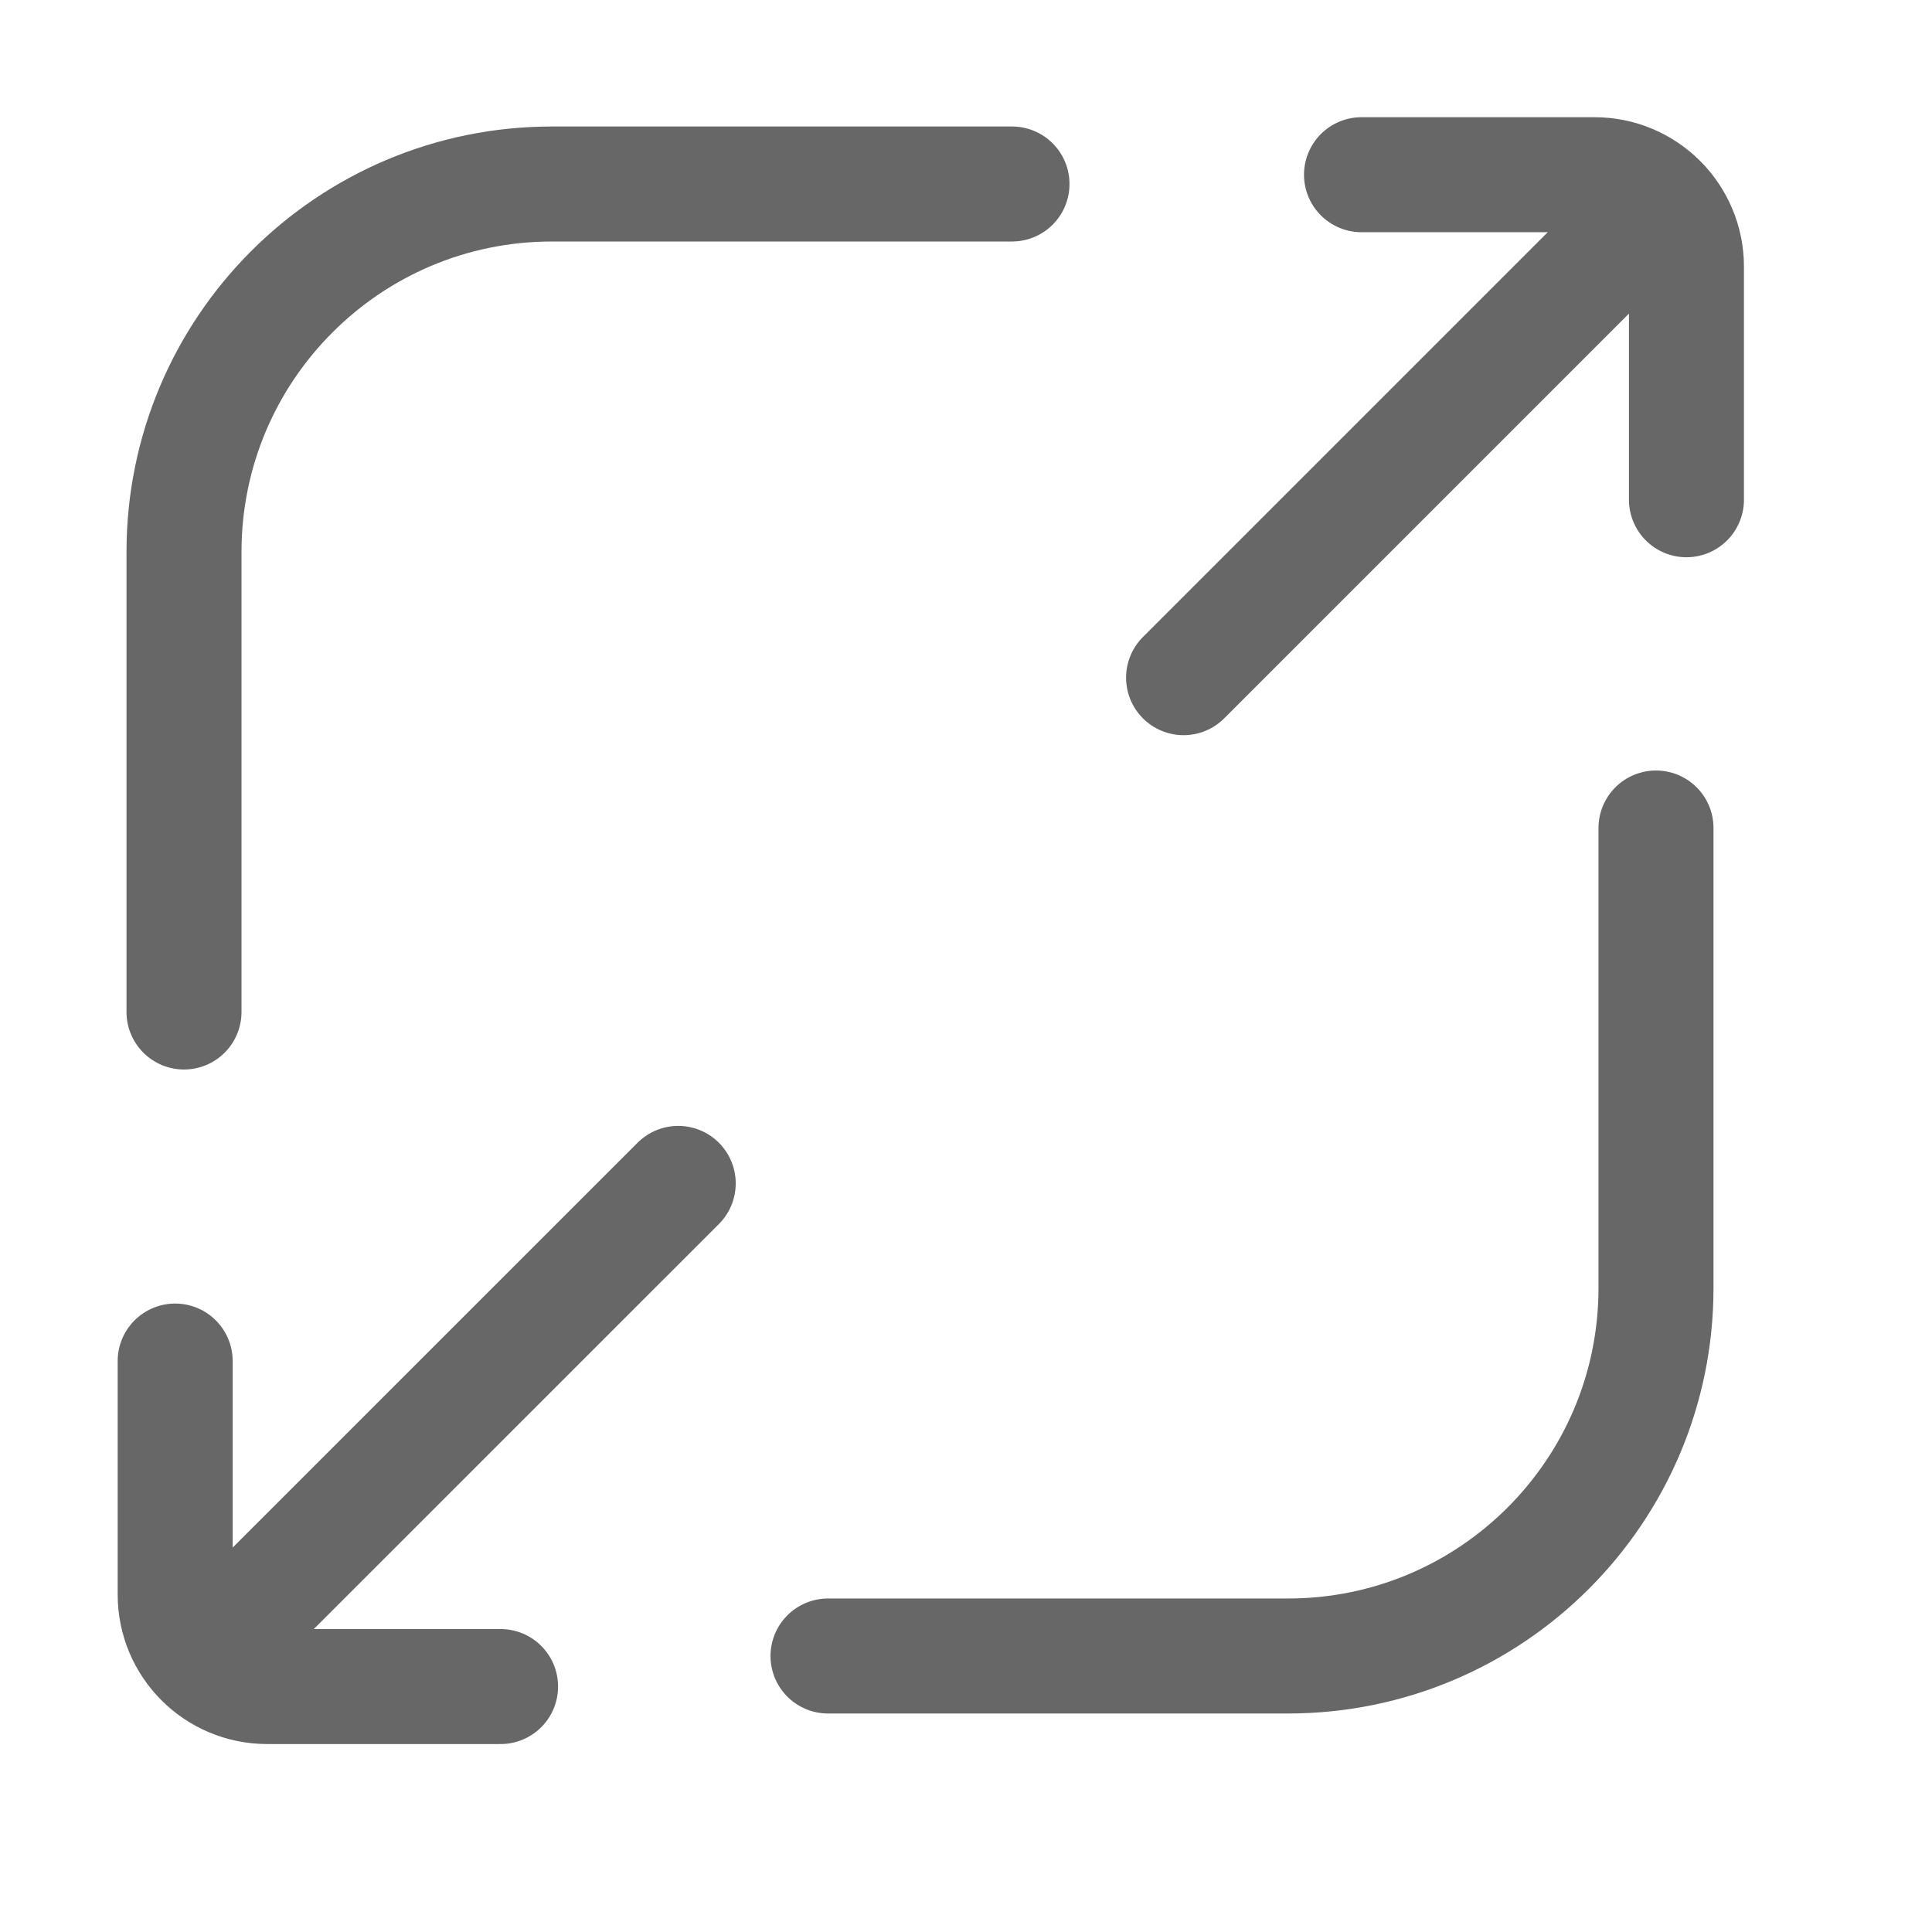 <svg width="21" height="21" viewBox="0 0 21 21" fill="none" xmlns="http://www.w3.org/2000/svg">
<path d="M7.372 12.863L2.301 17.933" stroke="#676767" stroke-width="1.25" stroke-linecap="round"/>
<path d="M5.441 18.332L2.904 18.332C2.351 18.332 1.904 17.884 1.904 17.332L1.904 14.794" stroke="#676767" stroke-width="1.25" stroke-linecap="round"/>
<path d="M12.865 7.366L17.936 2.295" stroke="#676767" stroke-width="1.25" stroke-linecap="round"/>
<path d="M14.799 1.899L17.331 1.899C17.884 1.899 18.331 2.347 18.331 2.899L18.331 5.432" stroke="#676767" stroke-width="1.25" stroke-linecap="round"/>
<path d="M2 11V6C2 3.791 3.791 2 6 2H11M9 18H14C16.209 18 18 16.209 18 14V9" stroke="#676767" stroke-width="1.25" stroke-linecap="round" stroke-linejoin="round"/>
</svg>
